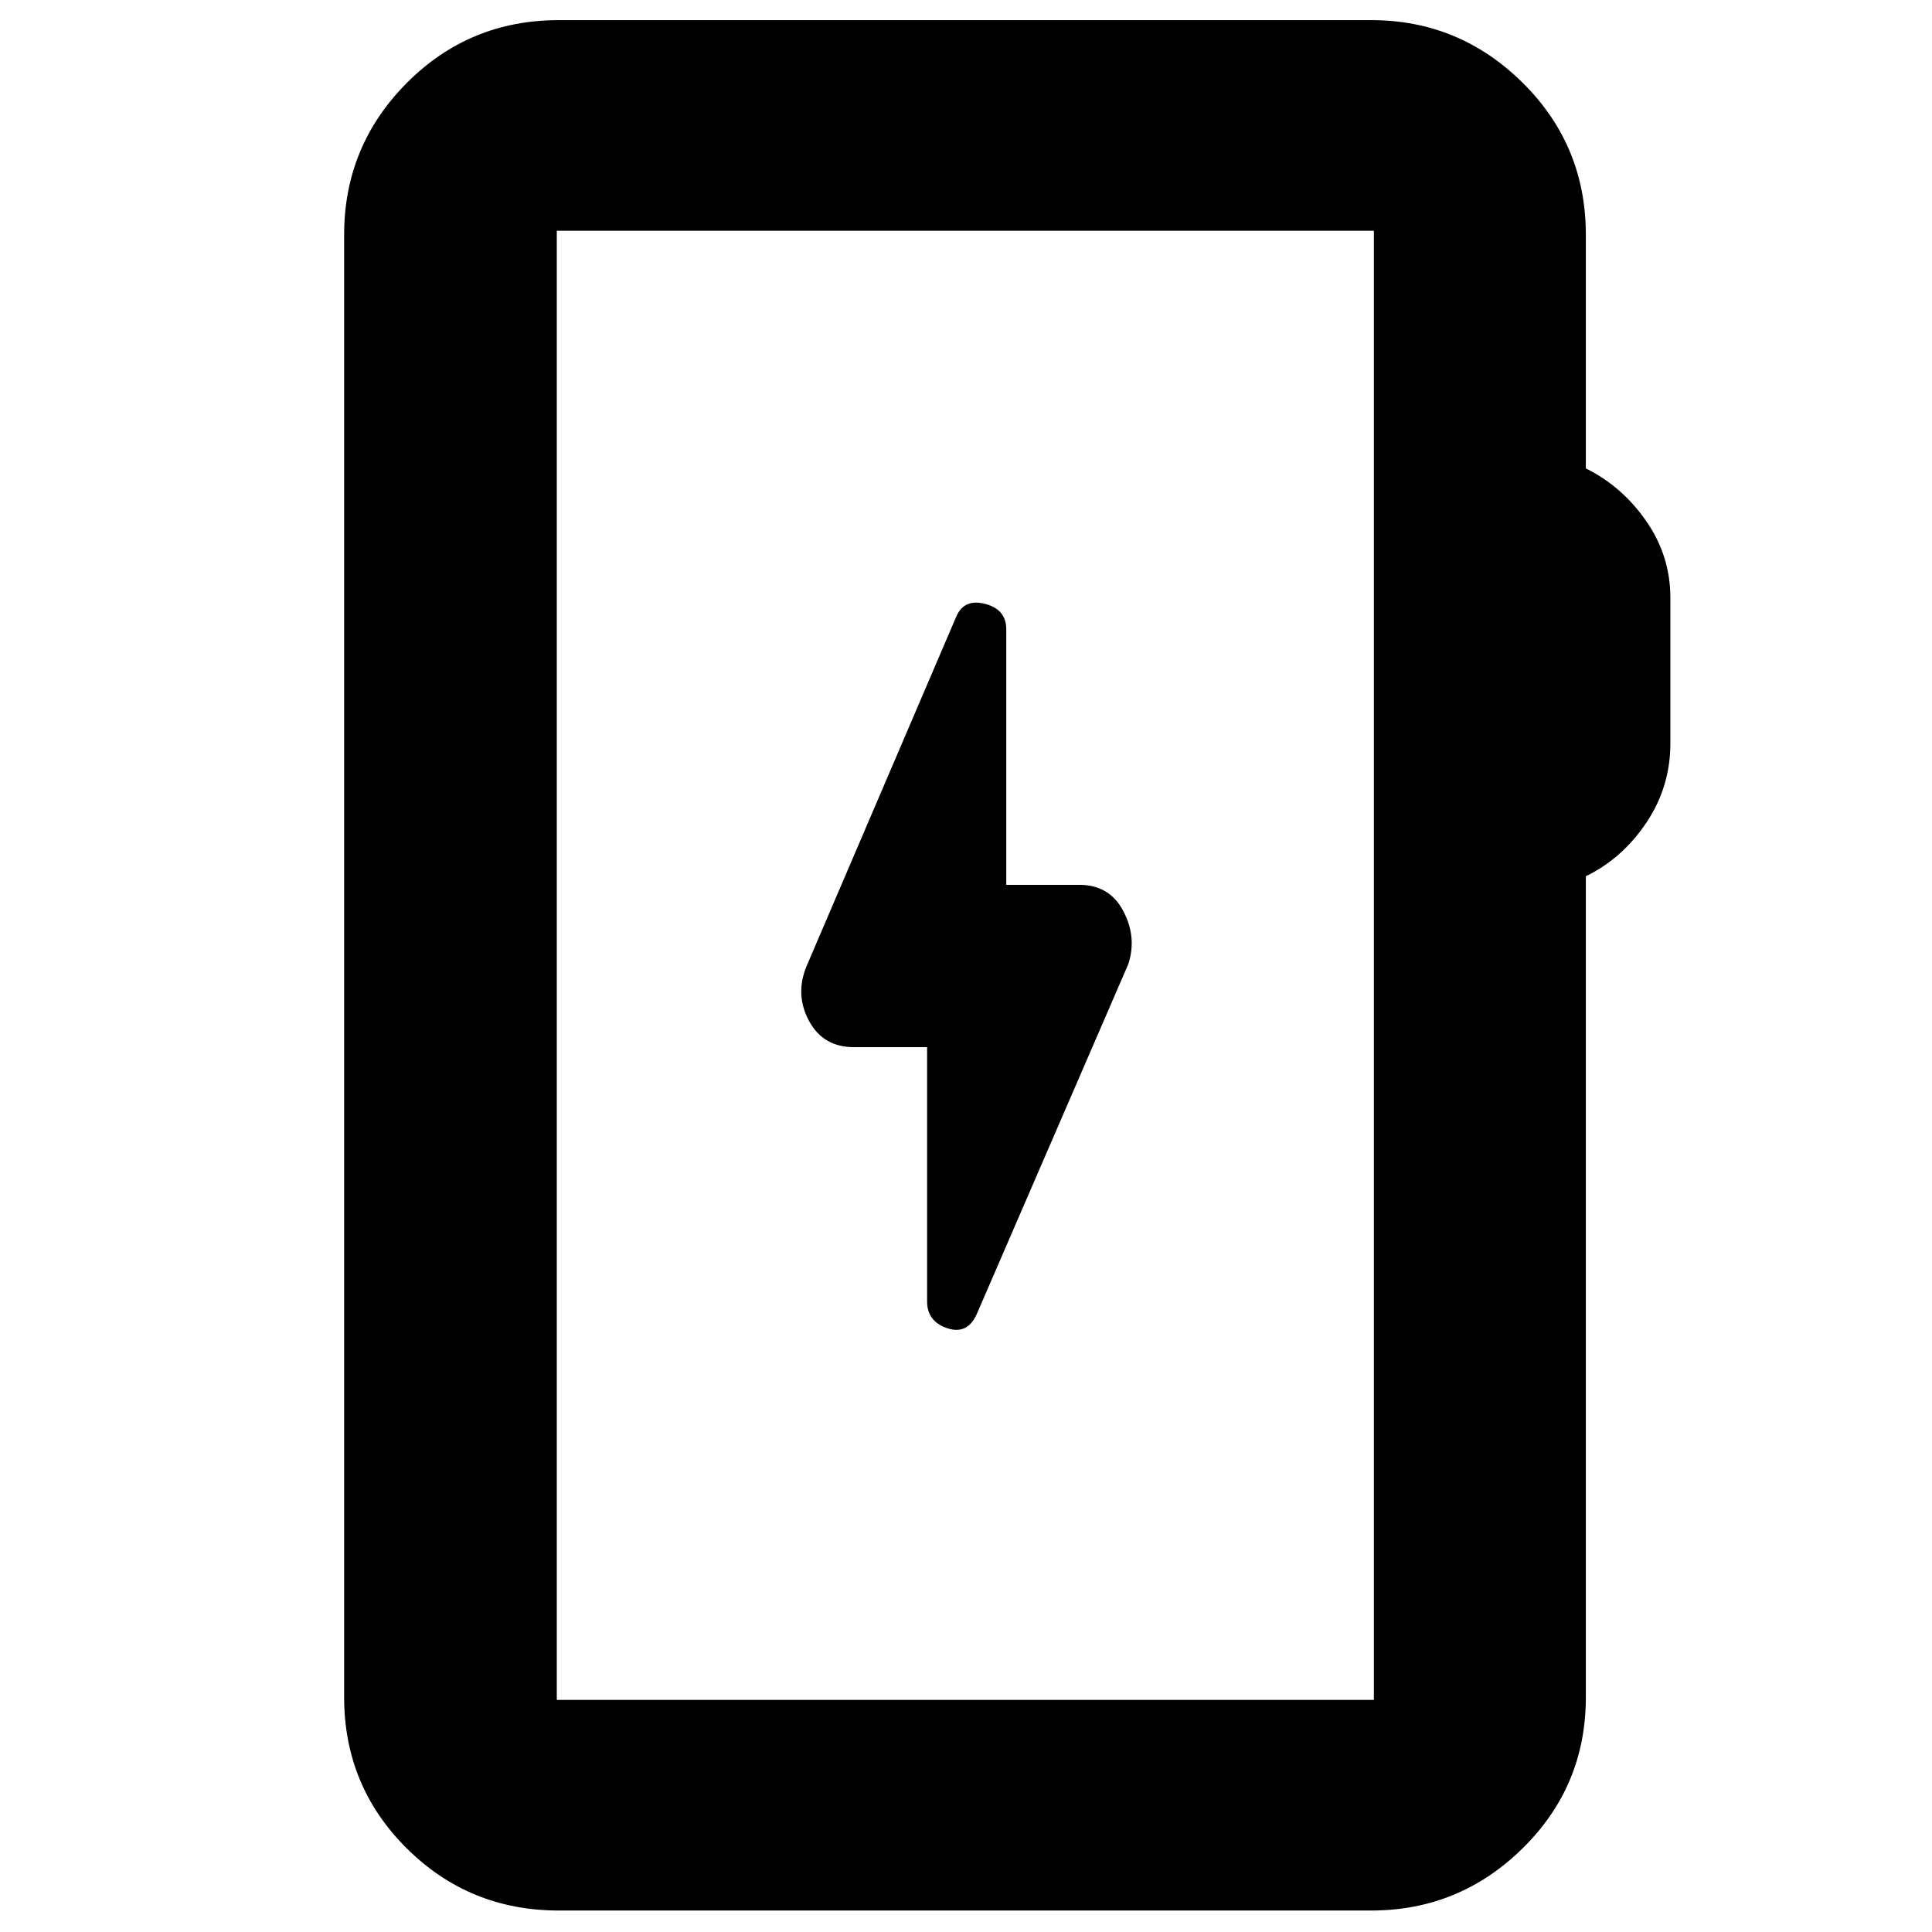 <svg xmlns="http://www.w3.org/2000/svg" height="40" viewBox="0 -960 960 960" width="40"><path d="M277.67-10.67q-44.48 0-75.57-30.9-31.1-30.9-31.1-75.1v-726.66q0-44.1 31.07-75.39Q233.14-950 277.67-950h403.66q43.81 0 75.24 31.1Q788-887.81 788-843.33v116.08q18.1 8.97 30.05 26.25Q830-683.73 830-662.95v72.28q0 21.67-11.95 39.48-11.95 17.8-30.05 26.58v407.94q0 44.2-31.43 75.1-31.43 30.9-75.24 30.9H277.67Zm-1-104.66h406v-730h-406v730Zm0 0v-730 730Zm184-324.34v126.34q0 9.94 10 13.3 10 3.36 14.66-6.97l75.34-174q4.33-13.33-2.52-26.33-6.85-13-21.82-13H500v-127q0-9.79-10.33-12.56-10.34-2.78-14.34 5.89l-74.66 174.33q-5.67 14 1.35 27t22.31 13h36.34Z"/></svg>